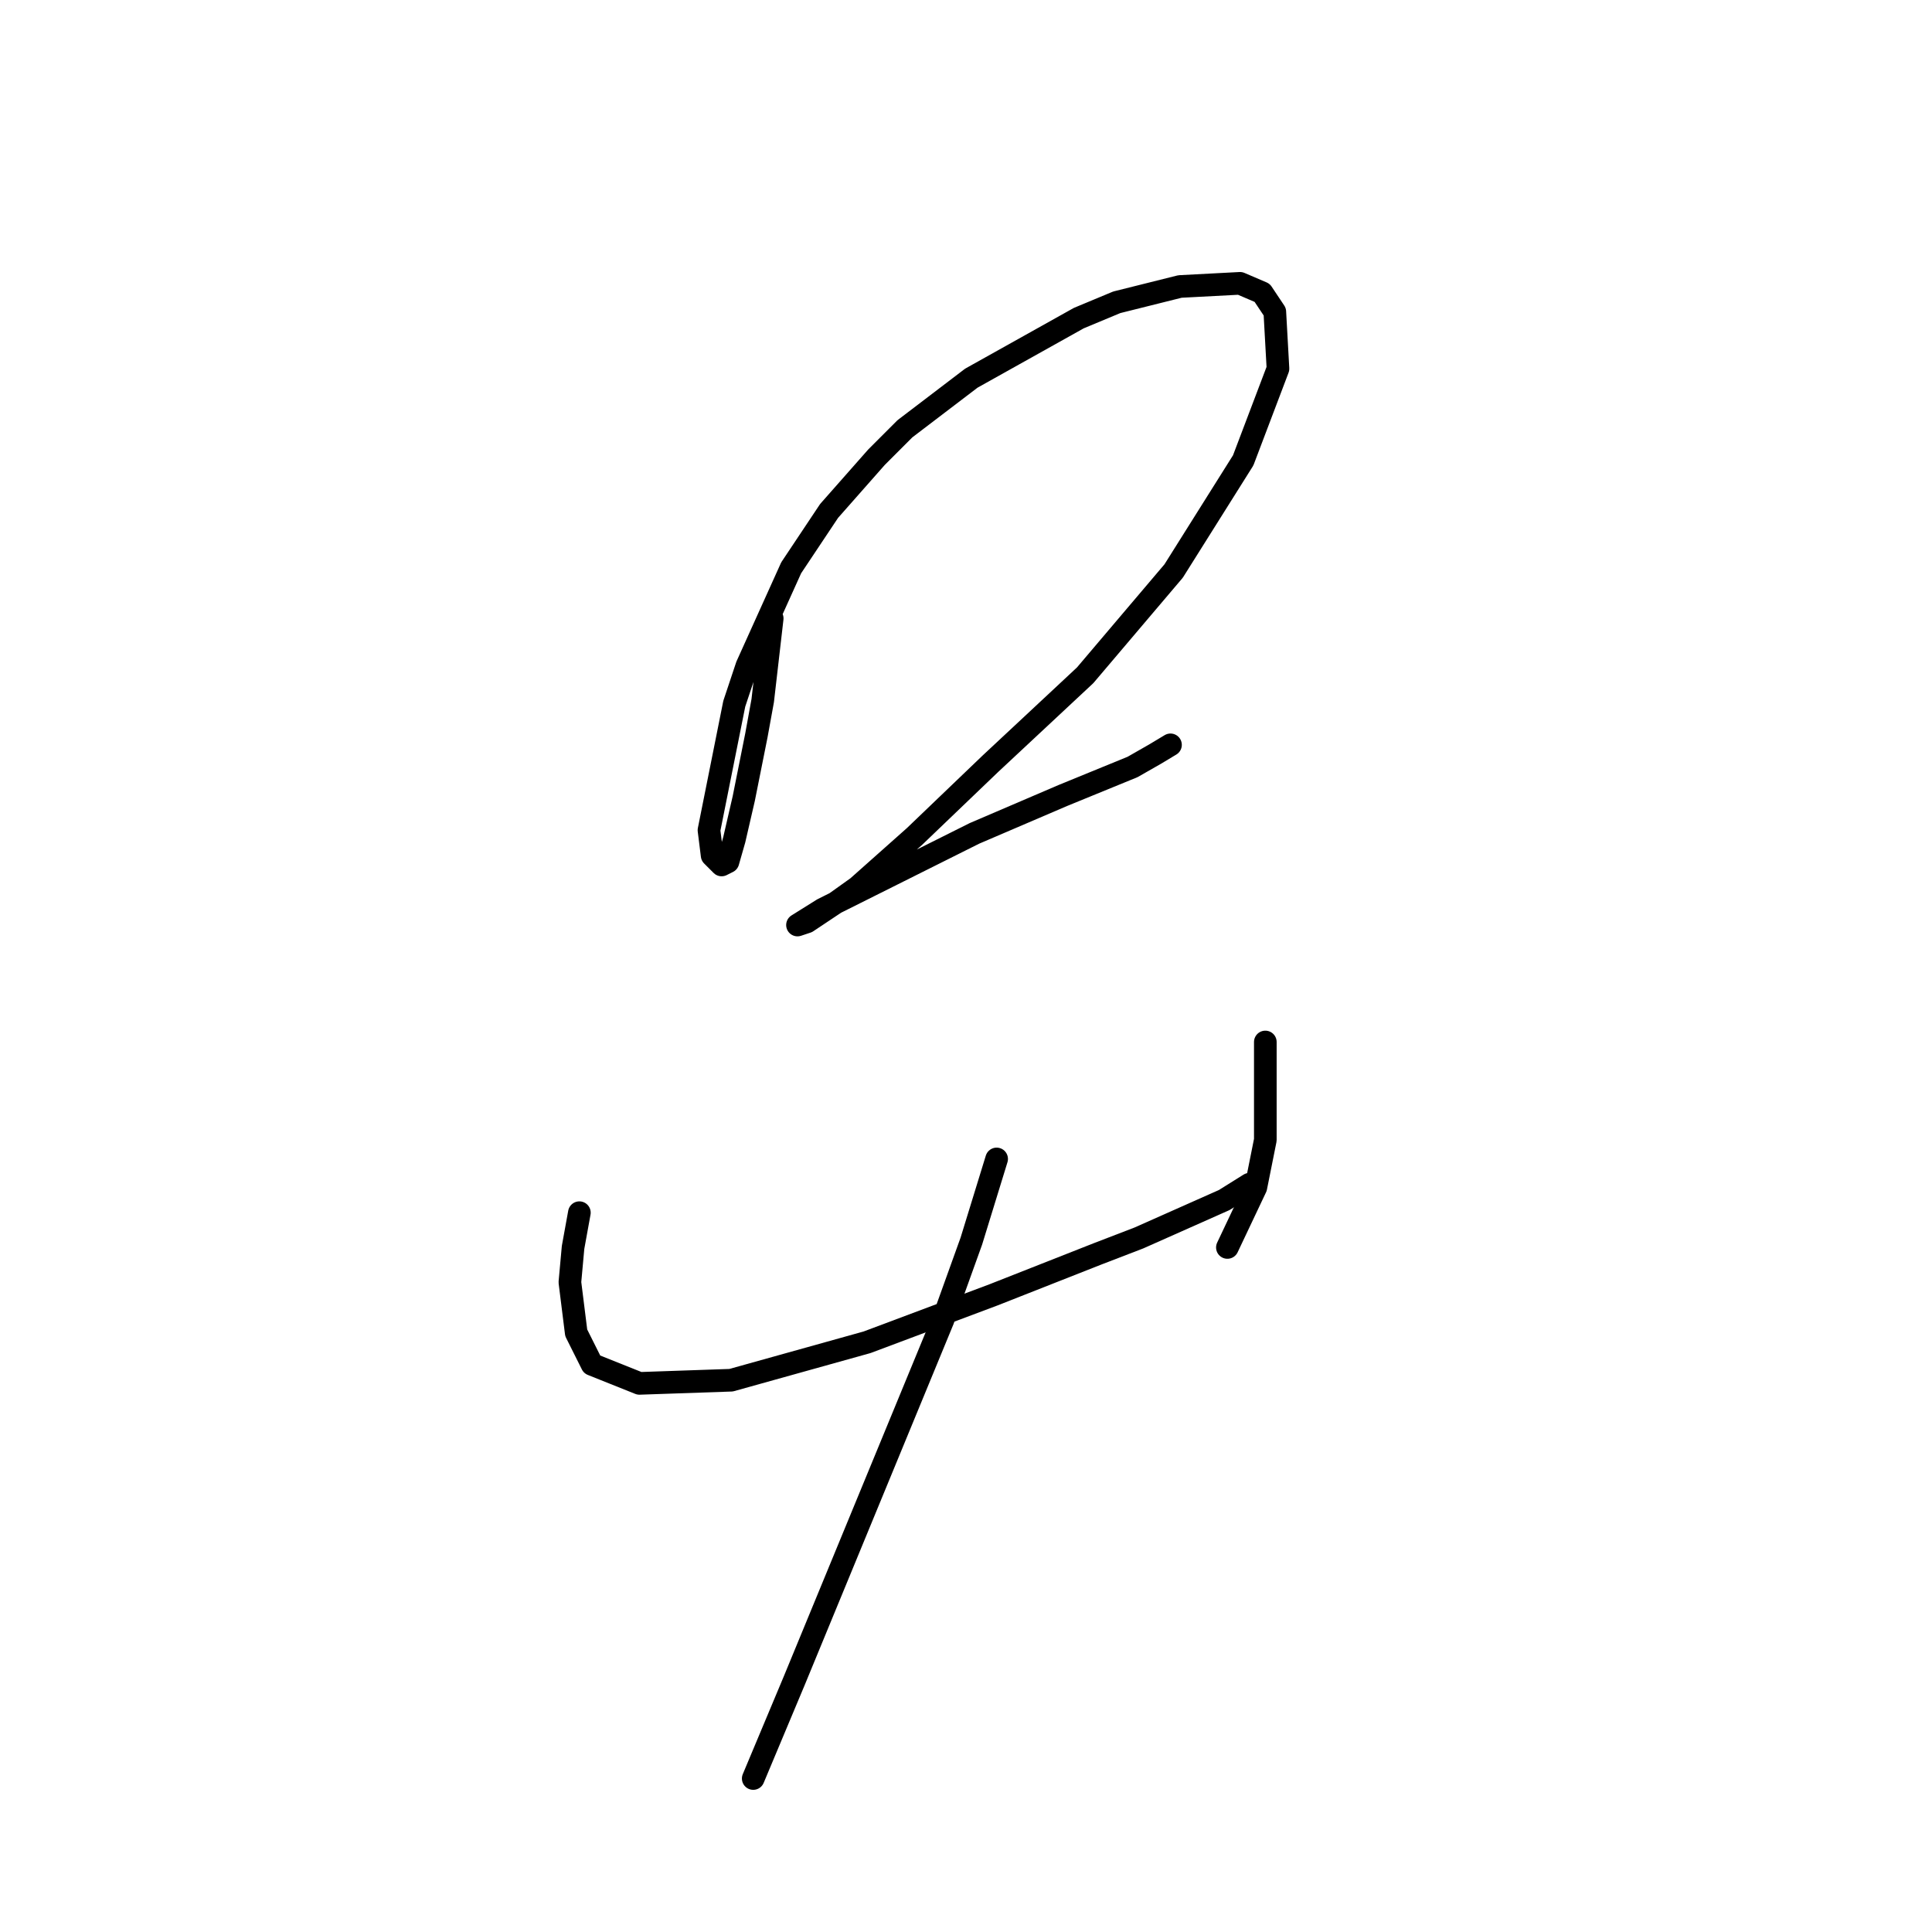 <?xml version="1.0" standalone="no"?>
    <svg width="256" height="256" xmlns="http://www.w3.org/2000/svg" version="1.1">
    <polyline stroke="black" stroke-width="3" stroke-linecap="round" fill="transparent" stroke-linejoin="round" points="102.32 81.942 101.064 92.832 100.226 97.439 98.551 105.817 97.294 111.262 96.456 114.194 95.619 114.613 94.362 113.356 93.943 110.005 97.294 93.251 98.97 88.225 104.834 75.24 109.86 67.701 116.143 60.58 119.912 56.81 128.708 50.109 142.95 42.15 147.976 40.056 156.353 37.962 164.311 37.543 167.243 38.8 168.919 41.313 169.338 48.852 164.73 60.999 155.515 75.659 143.787 89.481 131.222 101.209 121.169 110.843 113.63 117.545 110.698 119.639 106.928 122.152 105.671 122.571 109.022 120.477 118.237 115.869 129.127 110.424 140.855 105.398 150.07 101.628 153.002 99.953 155.096 98.696 155.096 98.696 " />
        <polyline stroke="black" stroke-width="3" stroke-linecap="round" fill="transparent" stroke-linejoin="round" points="76.77 160.687 75.933 165.294 75.514 169.902 76.351 176.603 78.446 180.792 84.729 183.305 96.875 182.886 114.886 177.86 131.64 171.577 145.463 166.132 150.908 164.038 162.217 159.011 165.568 156.917 165.568 156.917 " />
        <polyline stroke="black" stroke-width="3" stroke-linecap="round" fill="transparent" stroke-linejoin="round" points="167.662 138.069 167.662 142.676 167.662 151.053 166.405 157.336 162.636 165.294 162.636 165.294 " />
        <polyline stroke="black" stroke-width="3" stroke-linecap="round" fill="transparent" stroke-linejoin="round" points="132.059 153.566 128.708 164.456 124.939 174.928 105.252 222.677 99.807 235.662 99.807 235.662 " />
        </svg>